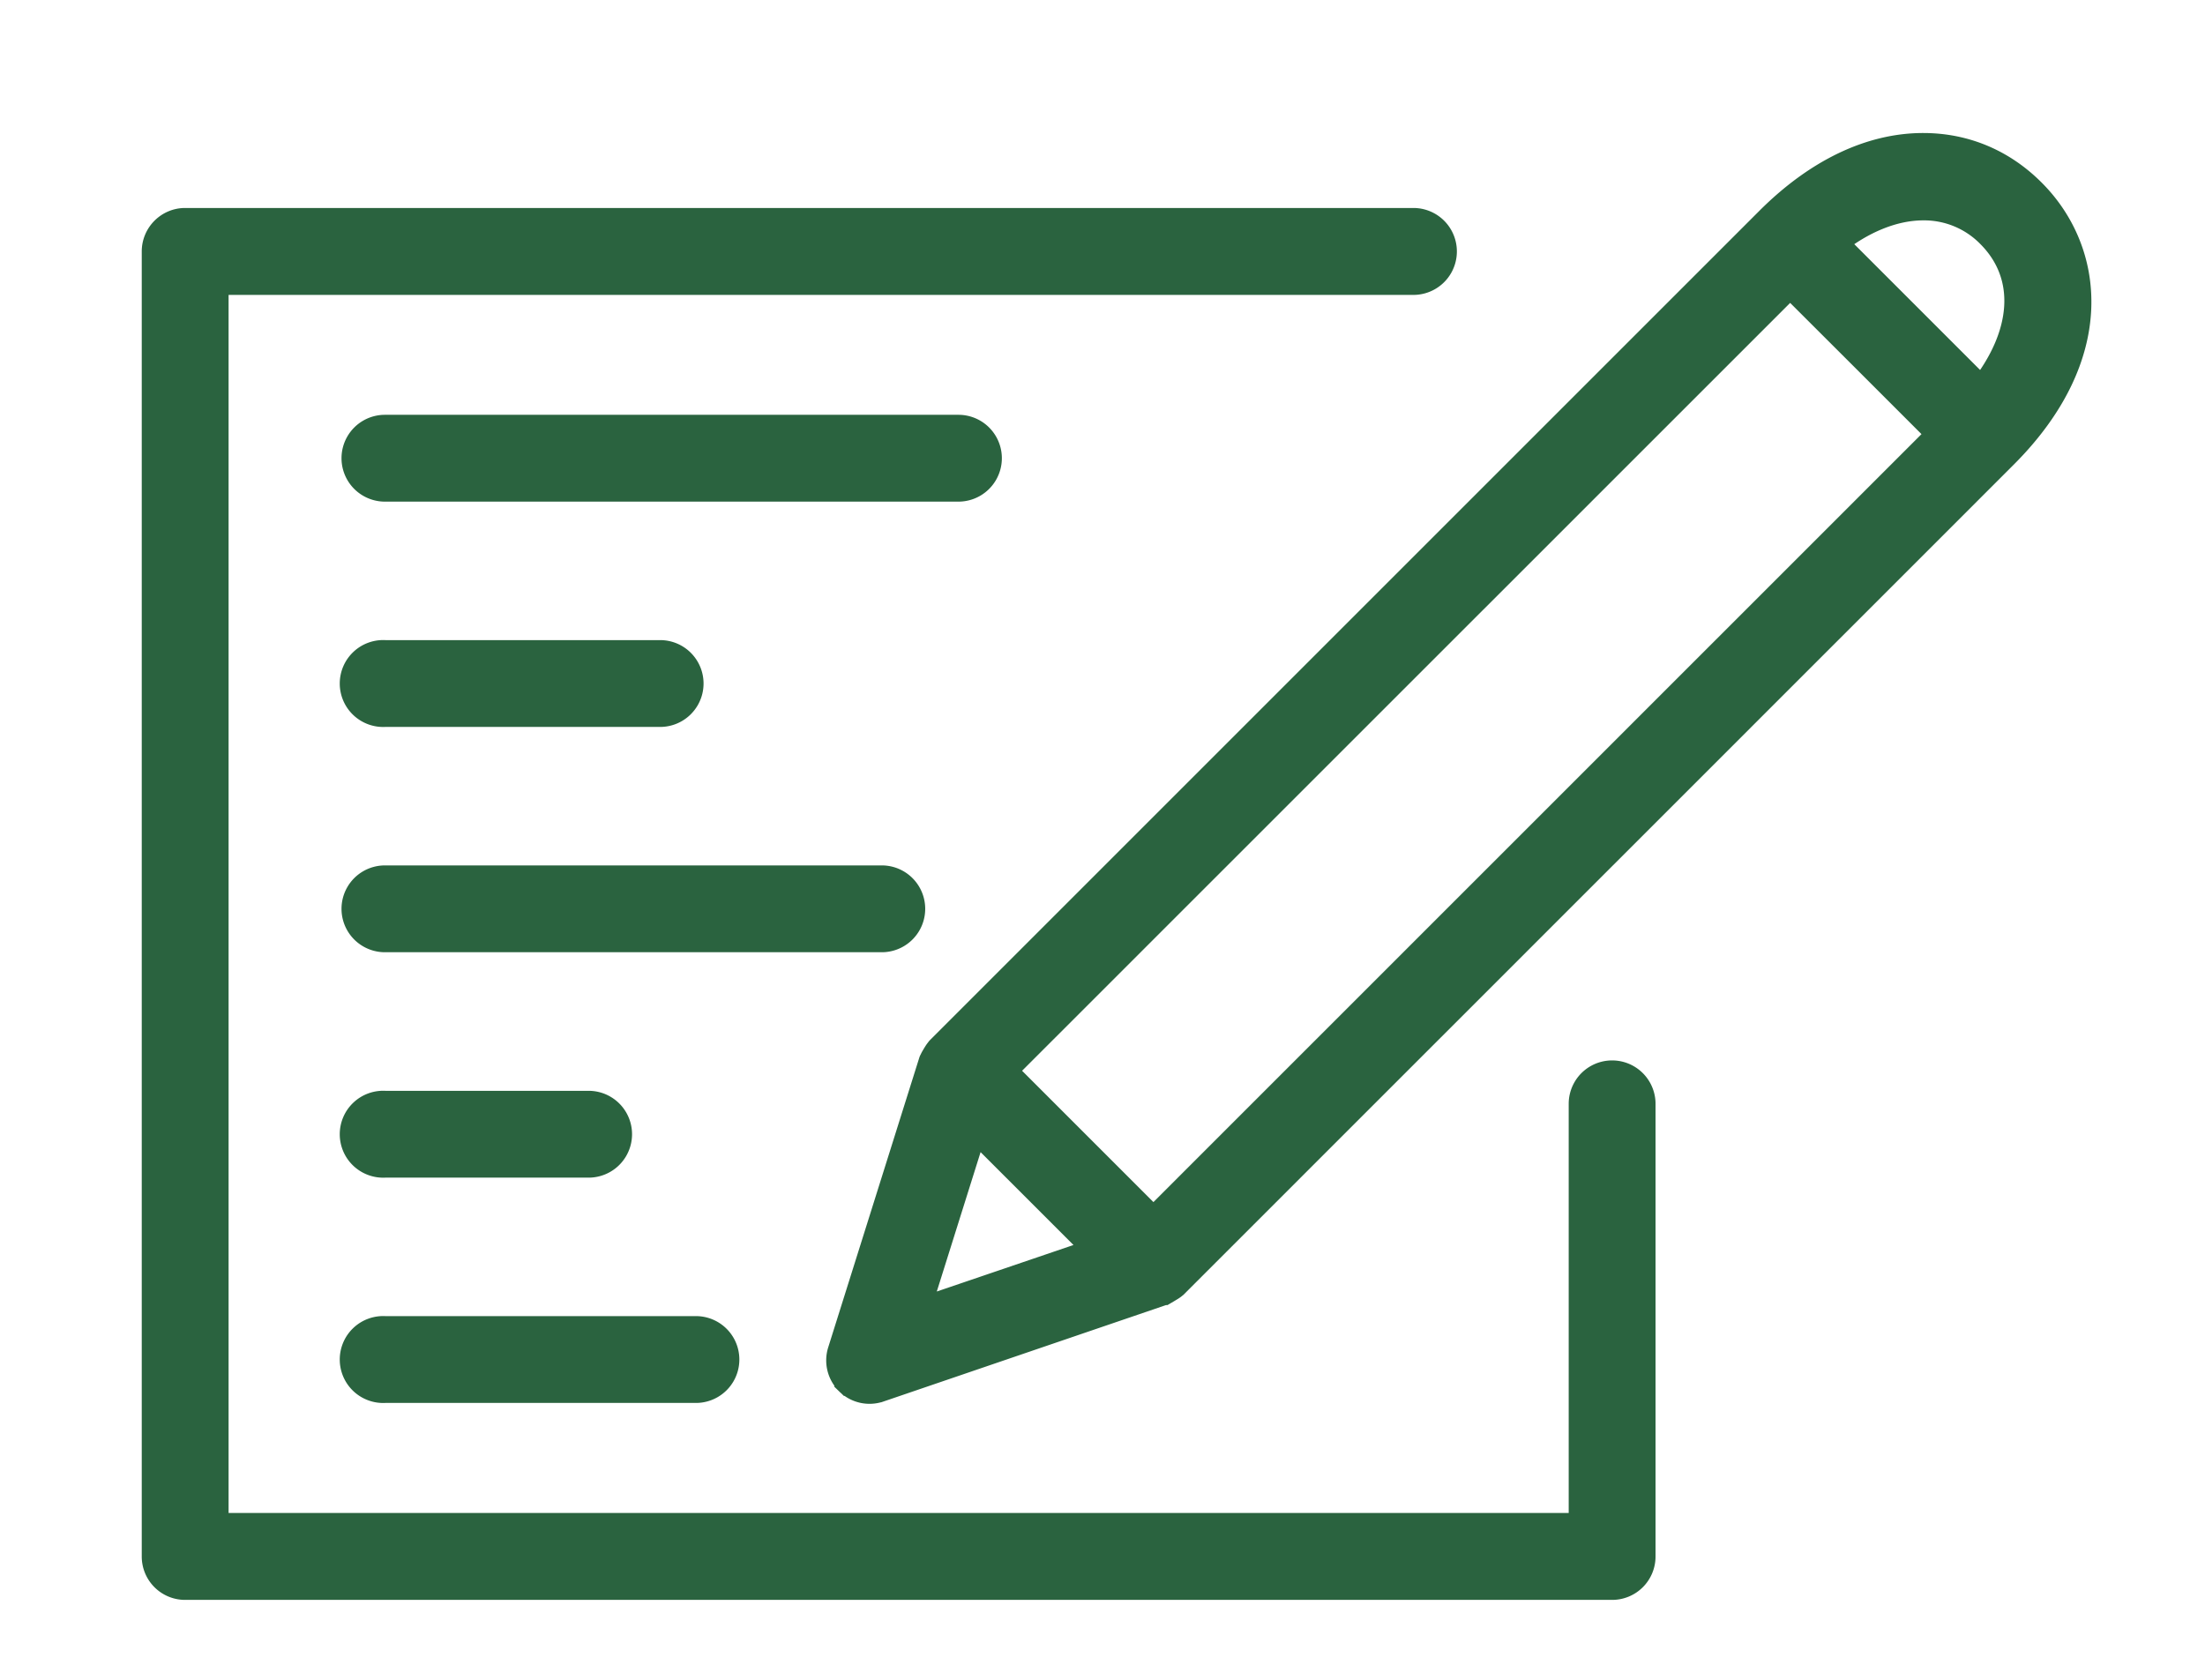 <svg xmlns="http://www.w3.org/2000/svg" xmlns:xlink="http://www.w3.org/1999/xlink" width="21" height="16" viewBox="0 0 21 16"><defs><path id="alu3a" d="M42.666 227.628a.263.263 0 1 1 0-.527h5.462a.263.263 0 1 1 0 .527zm0 2.146a.264.264 0 1 1 0-.527h2.621a.263.263 0 1 1 0 .527zm0 2.146a.263.263 0 1 1 0-.527h4.732a.263.263 0 1 1 0 .527zm0 2.147a.264.264 0 1 1 0-.527h1.94a.263.263 0 1 1 0 .527zm0 2.146a.264.264 0 1 1 0-.527h2.962a.263.263 0 1 1 0 .527zm13.765-10.904l1.444 1.444c.447-.553.488-1.138.091-1.535a.898.898 0 0 0-.648-.269c-.284 0-.593.121-.887.36zm-7.909 7.89l1.463 1.463 7.527-7.527-.731-.731-.732-.731zm-.832 2.34l1.81-.616-1.23-1.23zm-.592.607a.263.263 0 0 1-.067-.268l.867-2.758c.001-.004.004-.007.006-.01.004-.014.013-.026.02-.039.011-.018.021-.036.035-.052.002-.001.002-.004.004-.006l7.9-7.9c.456-.455.958-.696 1.453-.696.39 0 .743.148 1.023.429.55.55.68 1.528-.268 2.475l-7.9 7.9-.004.003c-.016.015-.036.025-.055.037l-.034.02c-.002 0-.004.003-.007.003l-2.704.923a.263.263 0 0 1-.269-.06zm-6.335 1.943a.263.263 0 0 1-.263-.264v-12.43c0-.145.118-.264.263-.264h11.698a.264.264 0 1 1 0 .528H41.027v11.902H54.09v-4.047a.263.263 0 1 1 .527 0v4.311a.263.263 0 0 1-.264.264z"/></defs><g><g transform="translate(-39 -223)"><use fill="#2a633f" xlink:href="#alu3a"/><use fill="#fff" fill-opacity="0" stroke="#2a633f" stroke-miterlimit="50" stroke-width=".3" xlink:href="#alu3a"/></g></g></svg>